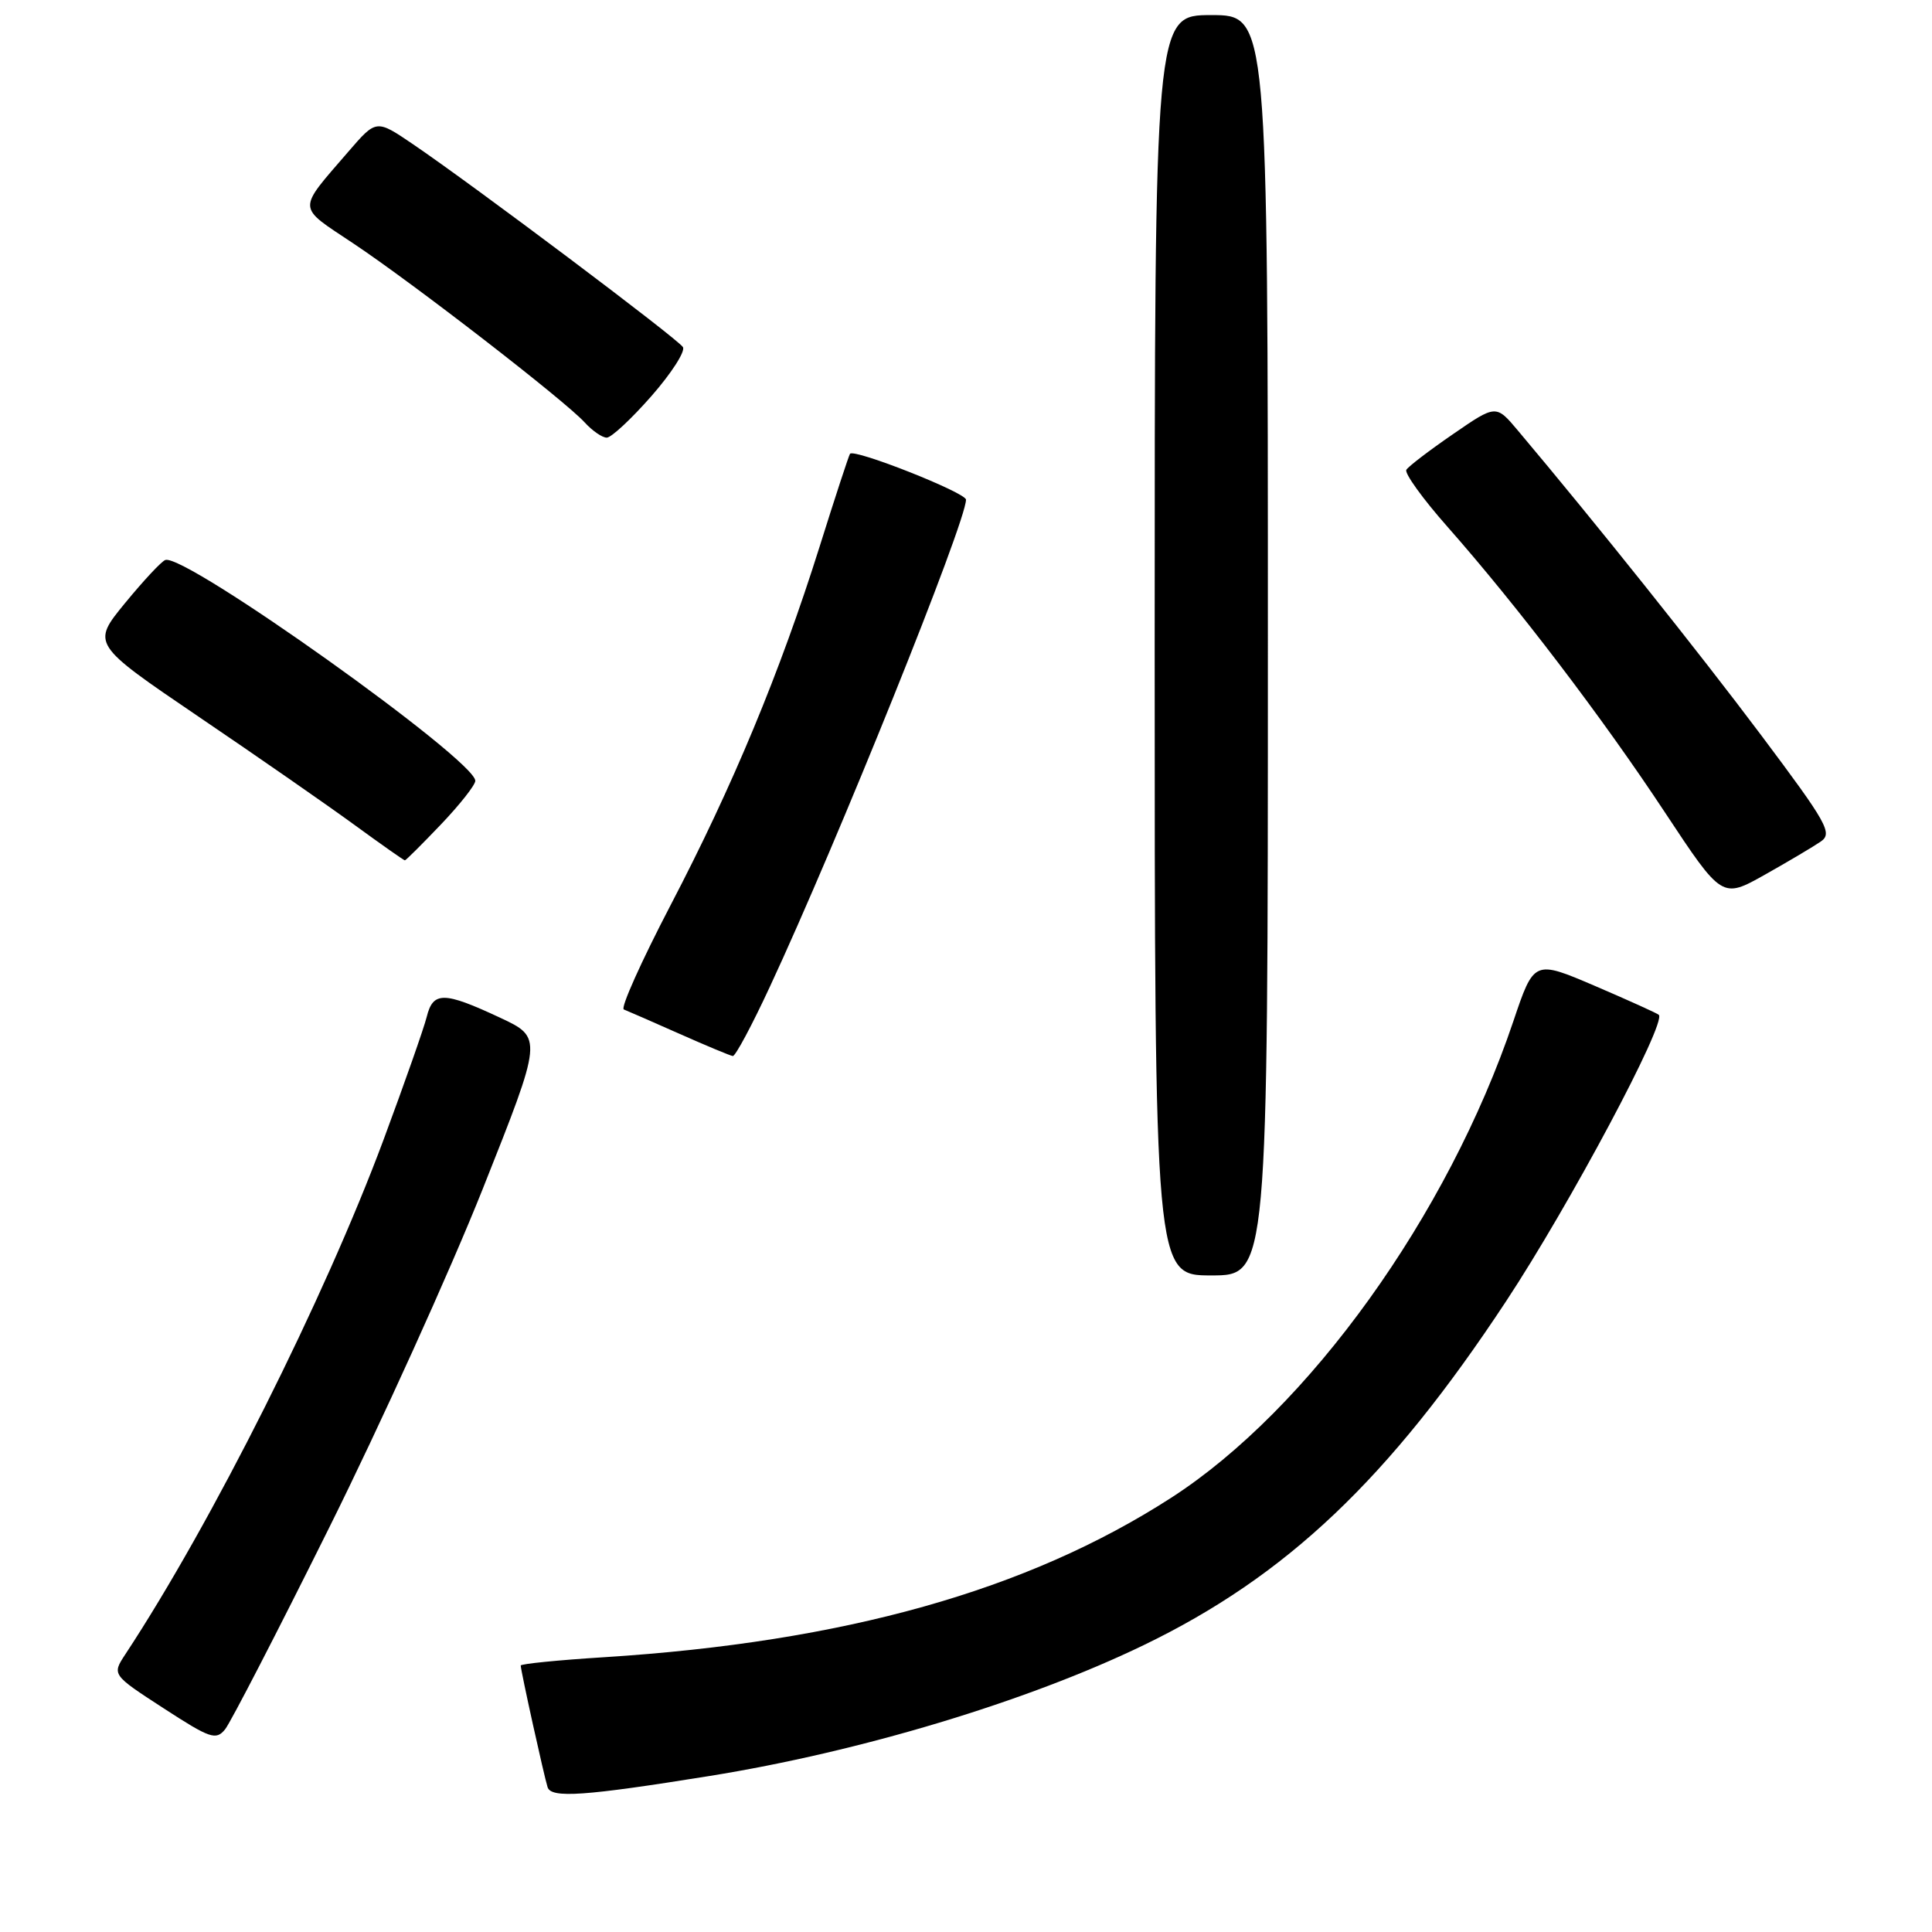 <?xml version="1.0" encoding="UTF-8" standalone="no"?>
<!DOCTYPE svg PUBLIC "-//W3C//DTD SVG 1.1//EN" "http://www.w3.org/Graphics/SVG/1.1/DTD/svg11.dtd" >
<svg xmlns="http://www.w3.org/2000/svg" xmlns:xlink="http://www.w3.org/1999/xlink" version="1.1" viewBox="0 0 256 256">
 <g >
 <path fill="currentColor"
d=" M 94.00 235.33 C 113.97 232.12 136.06 225.47 151.50 218.01 C 170.47 208.85 184.03 195.99 199.56 172.43 C 207.99 159.65 220.85 135.52 219.80 134.47 C 219.61 134.28 215.81 132.56 211.36 130.65 C 203.27 127.19 203.27 127.19 200.52 135.34 C 191.85 161.04 173.39 186.74 155.16 198.48 C 136.11 210.76 111.87 217.57 80.05 219.59 C 73.97 219.97 69.00 220.47 69.00 220.69 C 69.00 221.37 72.10 235.39 72.56 236.82 C 73.04 238.30 77.45 237.99 94.00 235.33 Z  M 43.58 202.50 C 50.42 188.75 59.60 168.50 63.98 157.50 C 71.93 137.50 71.93 137.50 66.22 134.83 C 58.81 131.37 57.38 131.35 56.54 134.75 C 56.16 136.26 53.59 143.57 50.83 151.00 C 42.99 172.06 28.06 201.82 16.61 219.20 C 14.83 221.91 14.83 221.91 21.67 226.35 C 27.86 230.37 28.62 230.63 29.83 229.14 C 30.55 228.24 36.75 216.25 43.58 202.50 Z  M 168.00 85.50 C 168.00 2.00 168.00 2.00 160.50 2.00 C 153.00 2.00 153.00 2.00 153.00 85.50 C 153.00 169.00 153.00 169.00 160.50 169.00 C 168.00 169.00 168.00 169.00 168.00 85.50 Z  M 102.01 130.75 C 110.96 111.54 128.00 69.20 128.00 66.21 C 128.00 65.28 113.17 59.41 112.63 60.13 C 112.48 60.33 110.65 65.90 108.58 72.50 C 103.35 89.11 97.11 104.13 88.84 119.97 C 84.98 127.38 82.19 133.58 82.66 133.76 C 83.12 133.94 86.42 135.38 90.00 136.97 C 93.58 138.56 96.77 139.89 97.10 139.93 C 97.44 139.97 99.65 135.84 102.01 130.75 Z  M 241.26 111.51 C 242.86 110.41 242.13 109.11 233.35 97.40 C 225.03 86.31 211.38 69.22 201.13 57.05 C 198.23 53.60 198.23 53.60 192.54 57.52 C 189.41 59.67 186.62 61.80 186.35 62.25 C 186.07 62.69 188.51 66.08 191.78 69.78 C 201.03 80.26 212.37 95.15 220.62 107.66 C 228.18 119.09 228.18 119.09 233.84 115.91 C 236.95 114.16 240.29 112.18 241.26 111.51 Z  M 58.42 109.25 C 60.91 106.64 62.96 104.04 62.98 103.47 C 63.04 100.74 24.55 73.31 21.91 74.20 C 21.41 74.36 19.01 76.94 16.57 79.91 C 12.13 85.33 12.13 85.33 26.31 94.96 C 34.12 100.25 43.40 106.70 46.95 109.29 C 50.50 111.88 53.51 114.00 53.65 114.00 C 53.78 114.00 55.93 111.86 58.42 109.25 Z  M 86.31 52.49 C 88.96 49.47 90.84 46.55 90.49 45.99 C 89.82 44.90 62.78 24.58 54.68 19.08 C 49.86 15.81 49.86 15.81 46.18 20.07 C 39.32 28.03 39.28 27.23 46.78 32.23 C 54.80 37.57 74.90 53.13 77.48 55.98 C 78.49 57.09 79.80 57.99 80.40 57.99 C 81.01 57.98 83.66 55.51 86.31 52.49 Z "/>
</g>
</svg>